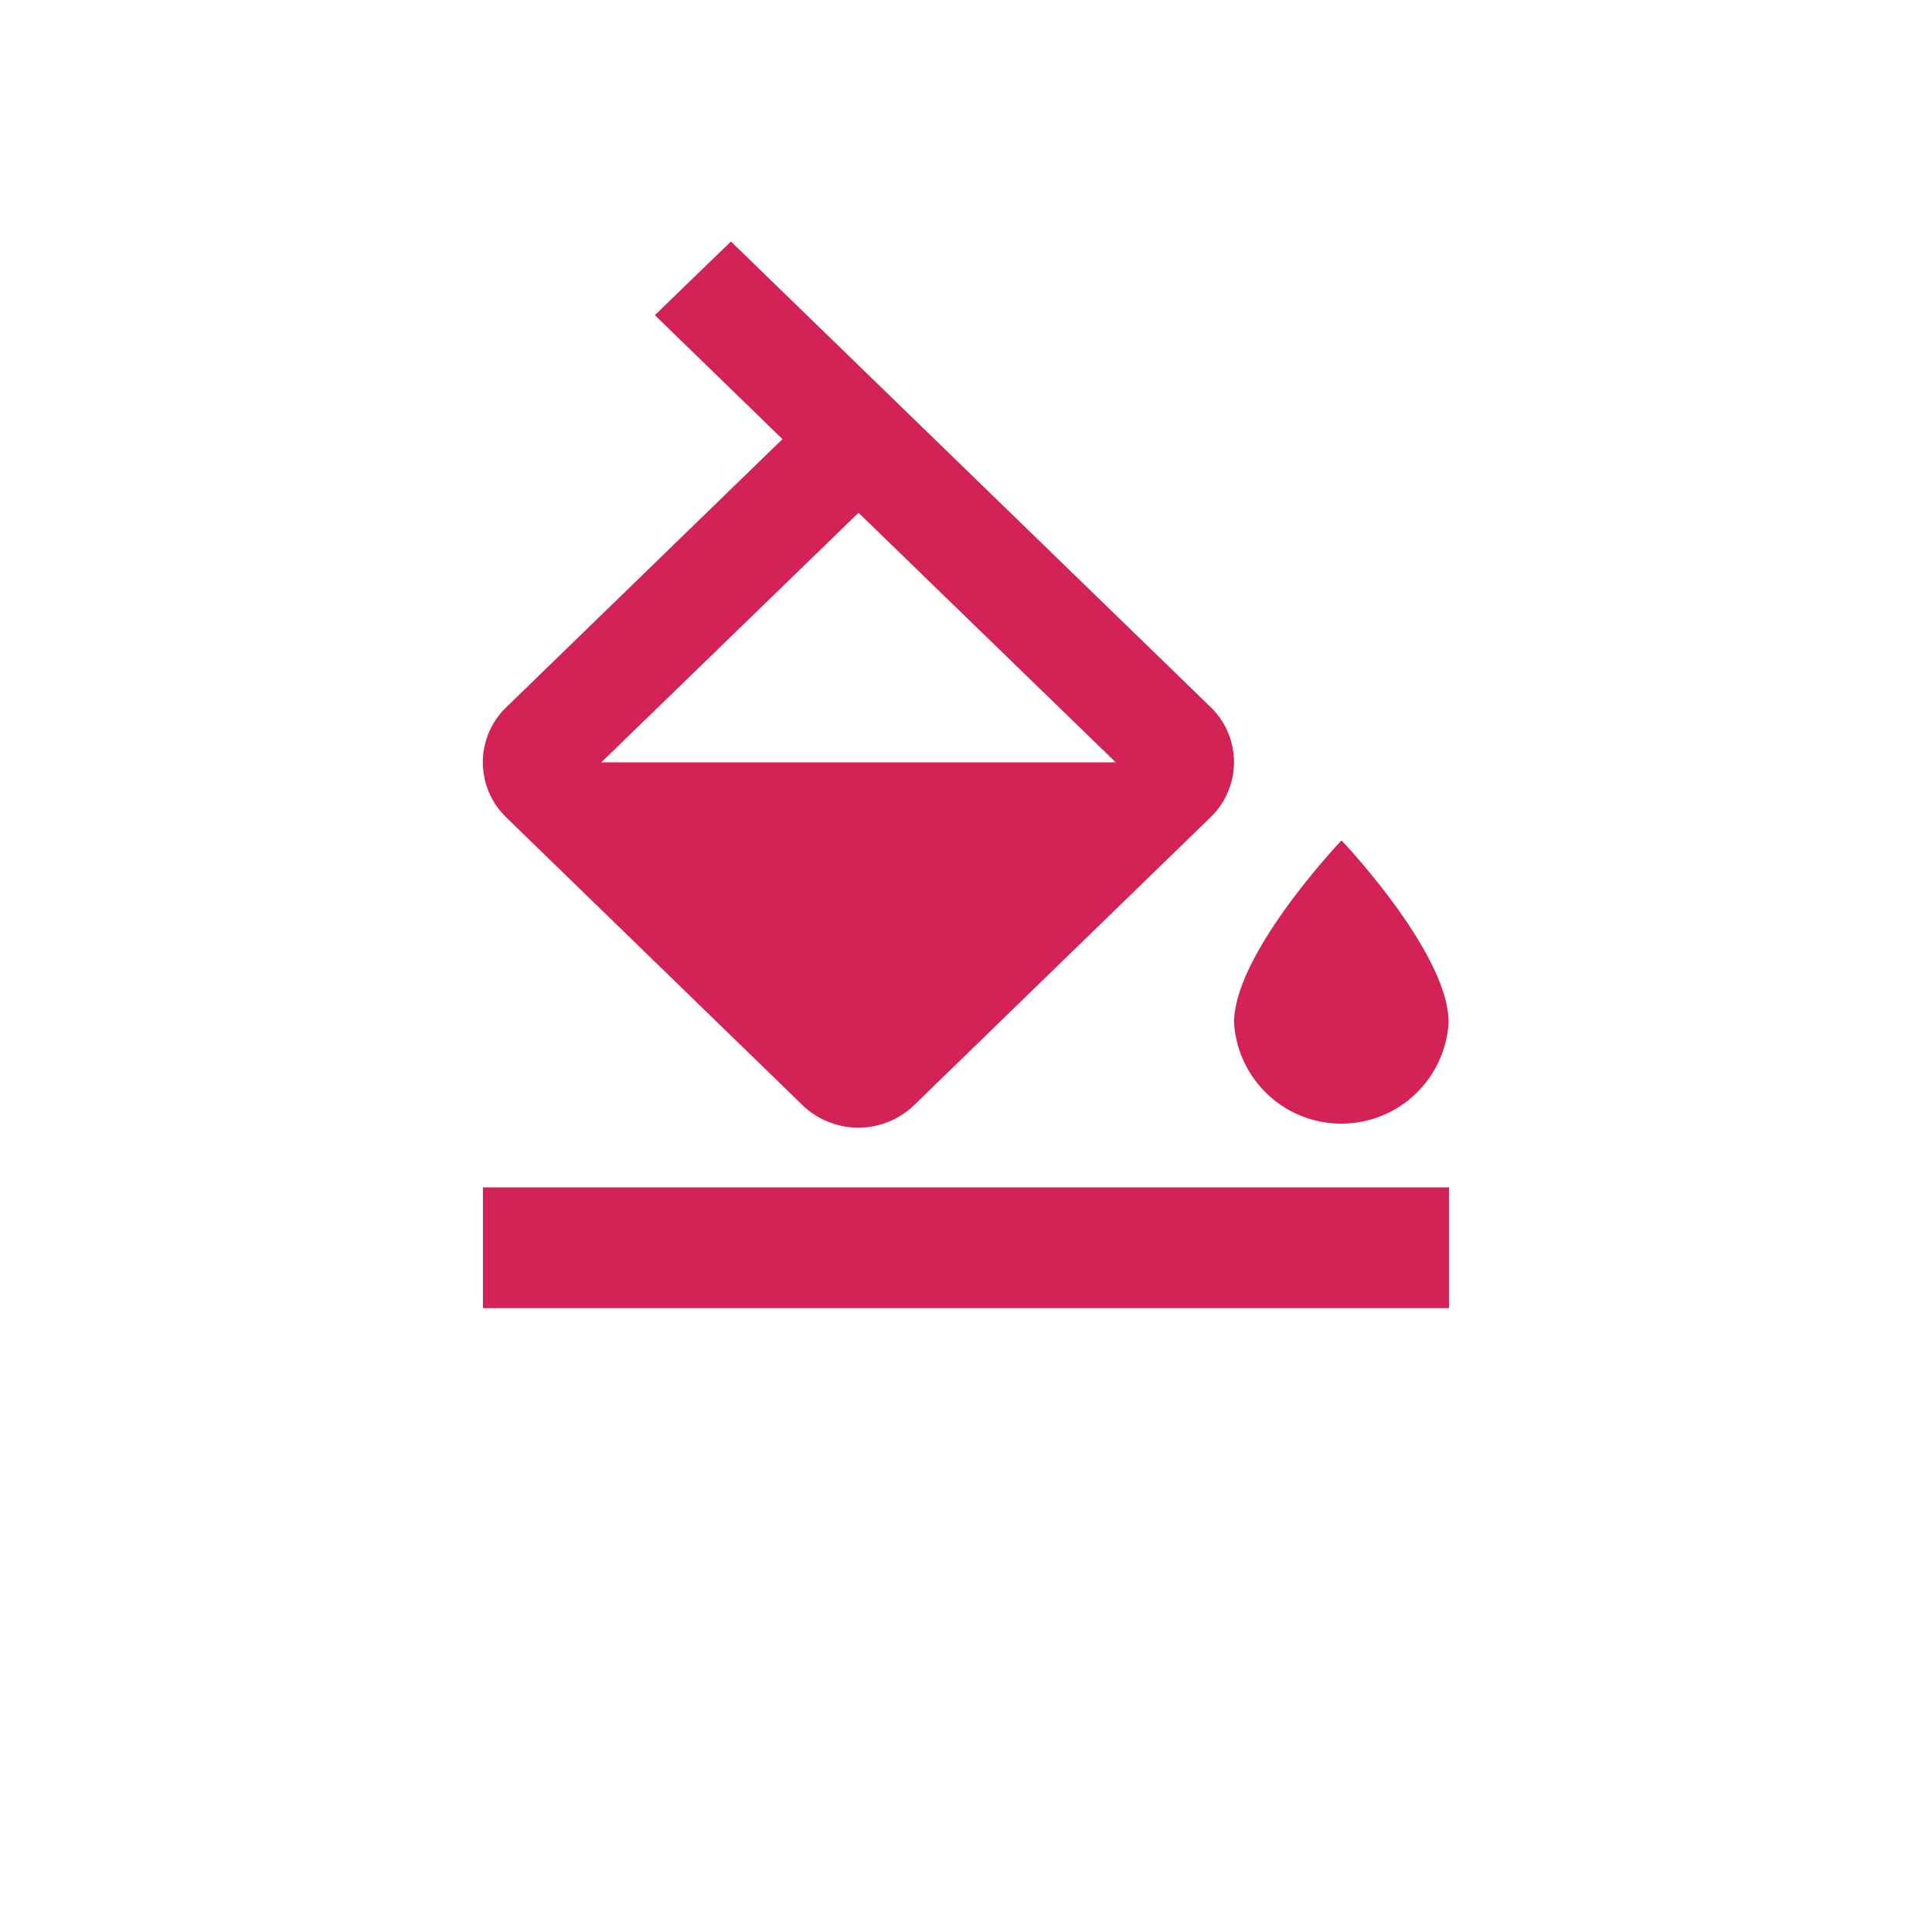 <svg data-name="Layer 1" xmlns="http://www.w3.org/2000/svg" viewBox="0 0 48 48"><title>photo-filter-icon2-active-tablet</title><path d="M0 0h48v48H0V0z" fill="none"/><path d="M30.08 17.57L18.16 6l-1.89 1.83 3.17 3.08-6.86 6.66a1.9 1.9 0 0 0 0 2.74l7.33 7.12a2 2 0 0 0 2.83 0l7.33-7.12a1.9 1.9 0 0 0 .01-2.74zm-15.14 1.37l6.39-6.2 6.39 6.2H14.94zm18.39 1.94s-2.67 2.8-2.67 4.53a2.67 2.67 0 0 0 5.33 0c.01-1.73-2.66-4.53-2.66-4.53zM12 29.5h24v3H12z" fill="#d32356"/></svg>